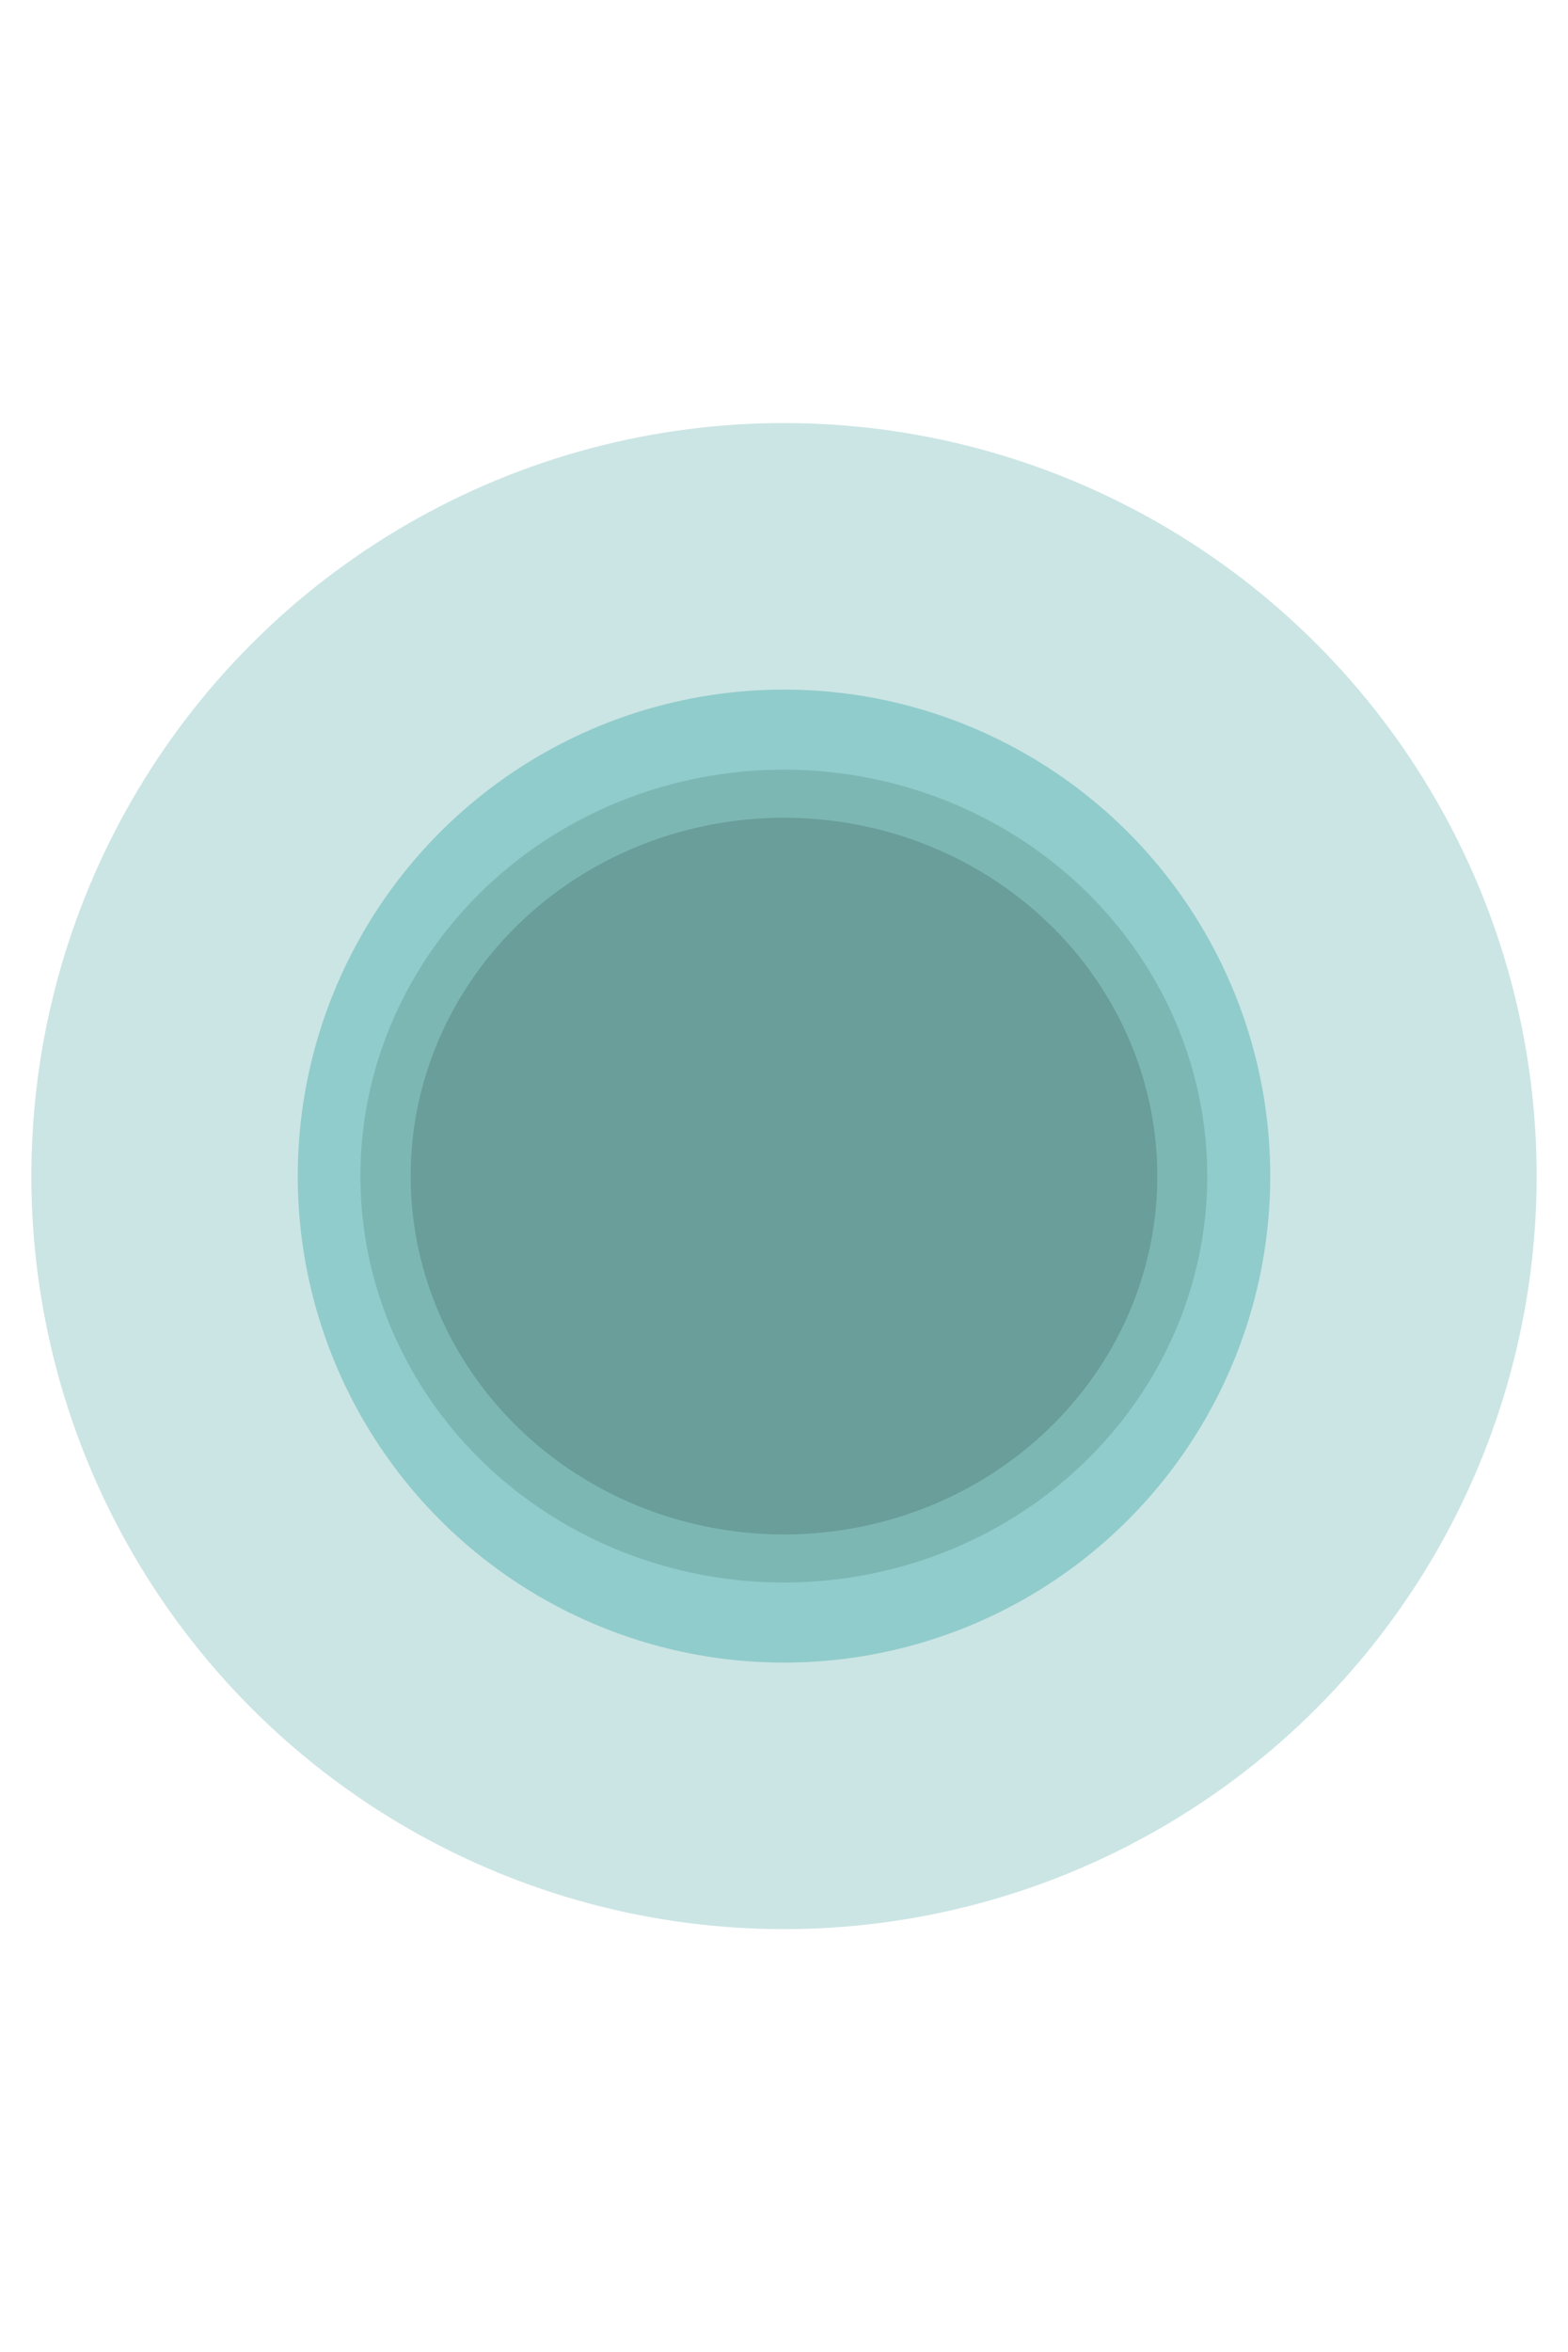 <?xml version="1.0" encoding="UTF-8"?>
<svg id="Ebene_1" xmlns="http://www.w3.org/2000/svg" version="1.1" viewBox="0 0 735 1102">
  <!-- Generator: Adobe Illustrator 29.5.1, SVG Export Plug-In . SVG Version: 2.1.0 Build 141)  -->
  <defs>
    <style>
      .st0 {
        fill: #90cccb;
      }

      .st1 {
        fill: #699e9a;
      }

      .st2 {
        fill: #b6dbd9;
        isolation: isolate;
        opacity: .7;
      }

      .st3 {
        fill: #7db7b4;
      }
    </style>
  </defs>
  <circle class="st2" cx="367.5" cy="551" r="352.8"/>
  <circle class="st0" cx="367.5" cy="551" r="227.93"/>
  <ellipse class="st3" cx="367.42" cy="551" rx="198.48" ry="190.41"/>
  <ellipse class="st1" cx="367.5" cy="551" rx="175" ry="167.89"/>
</svg>